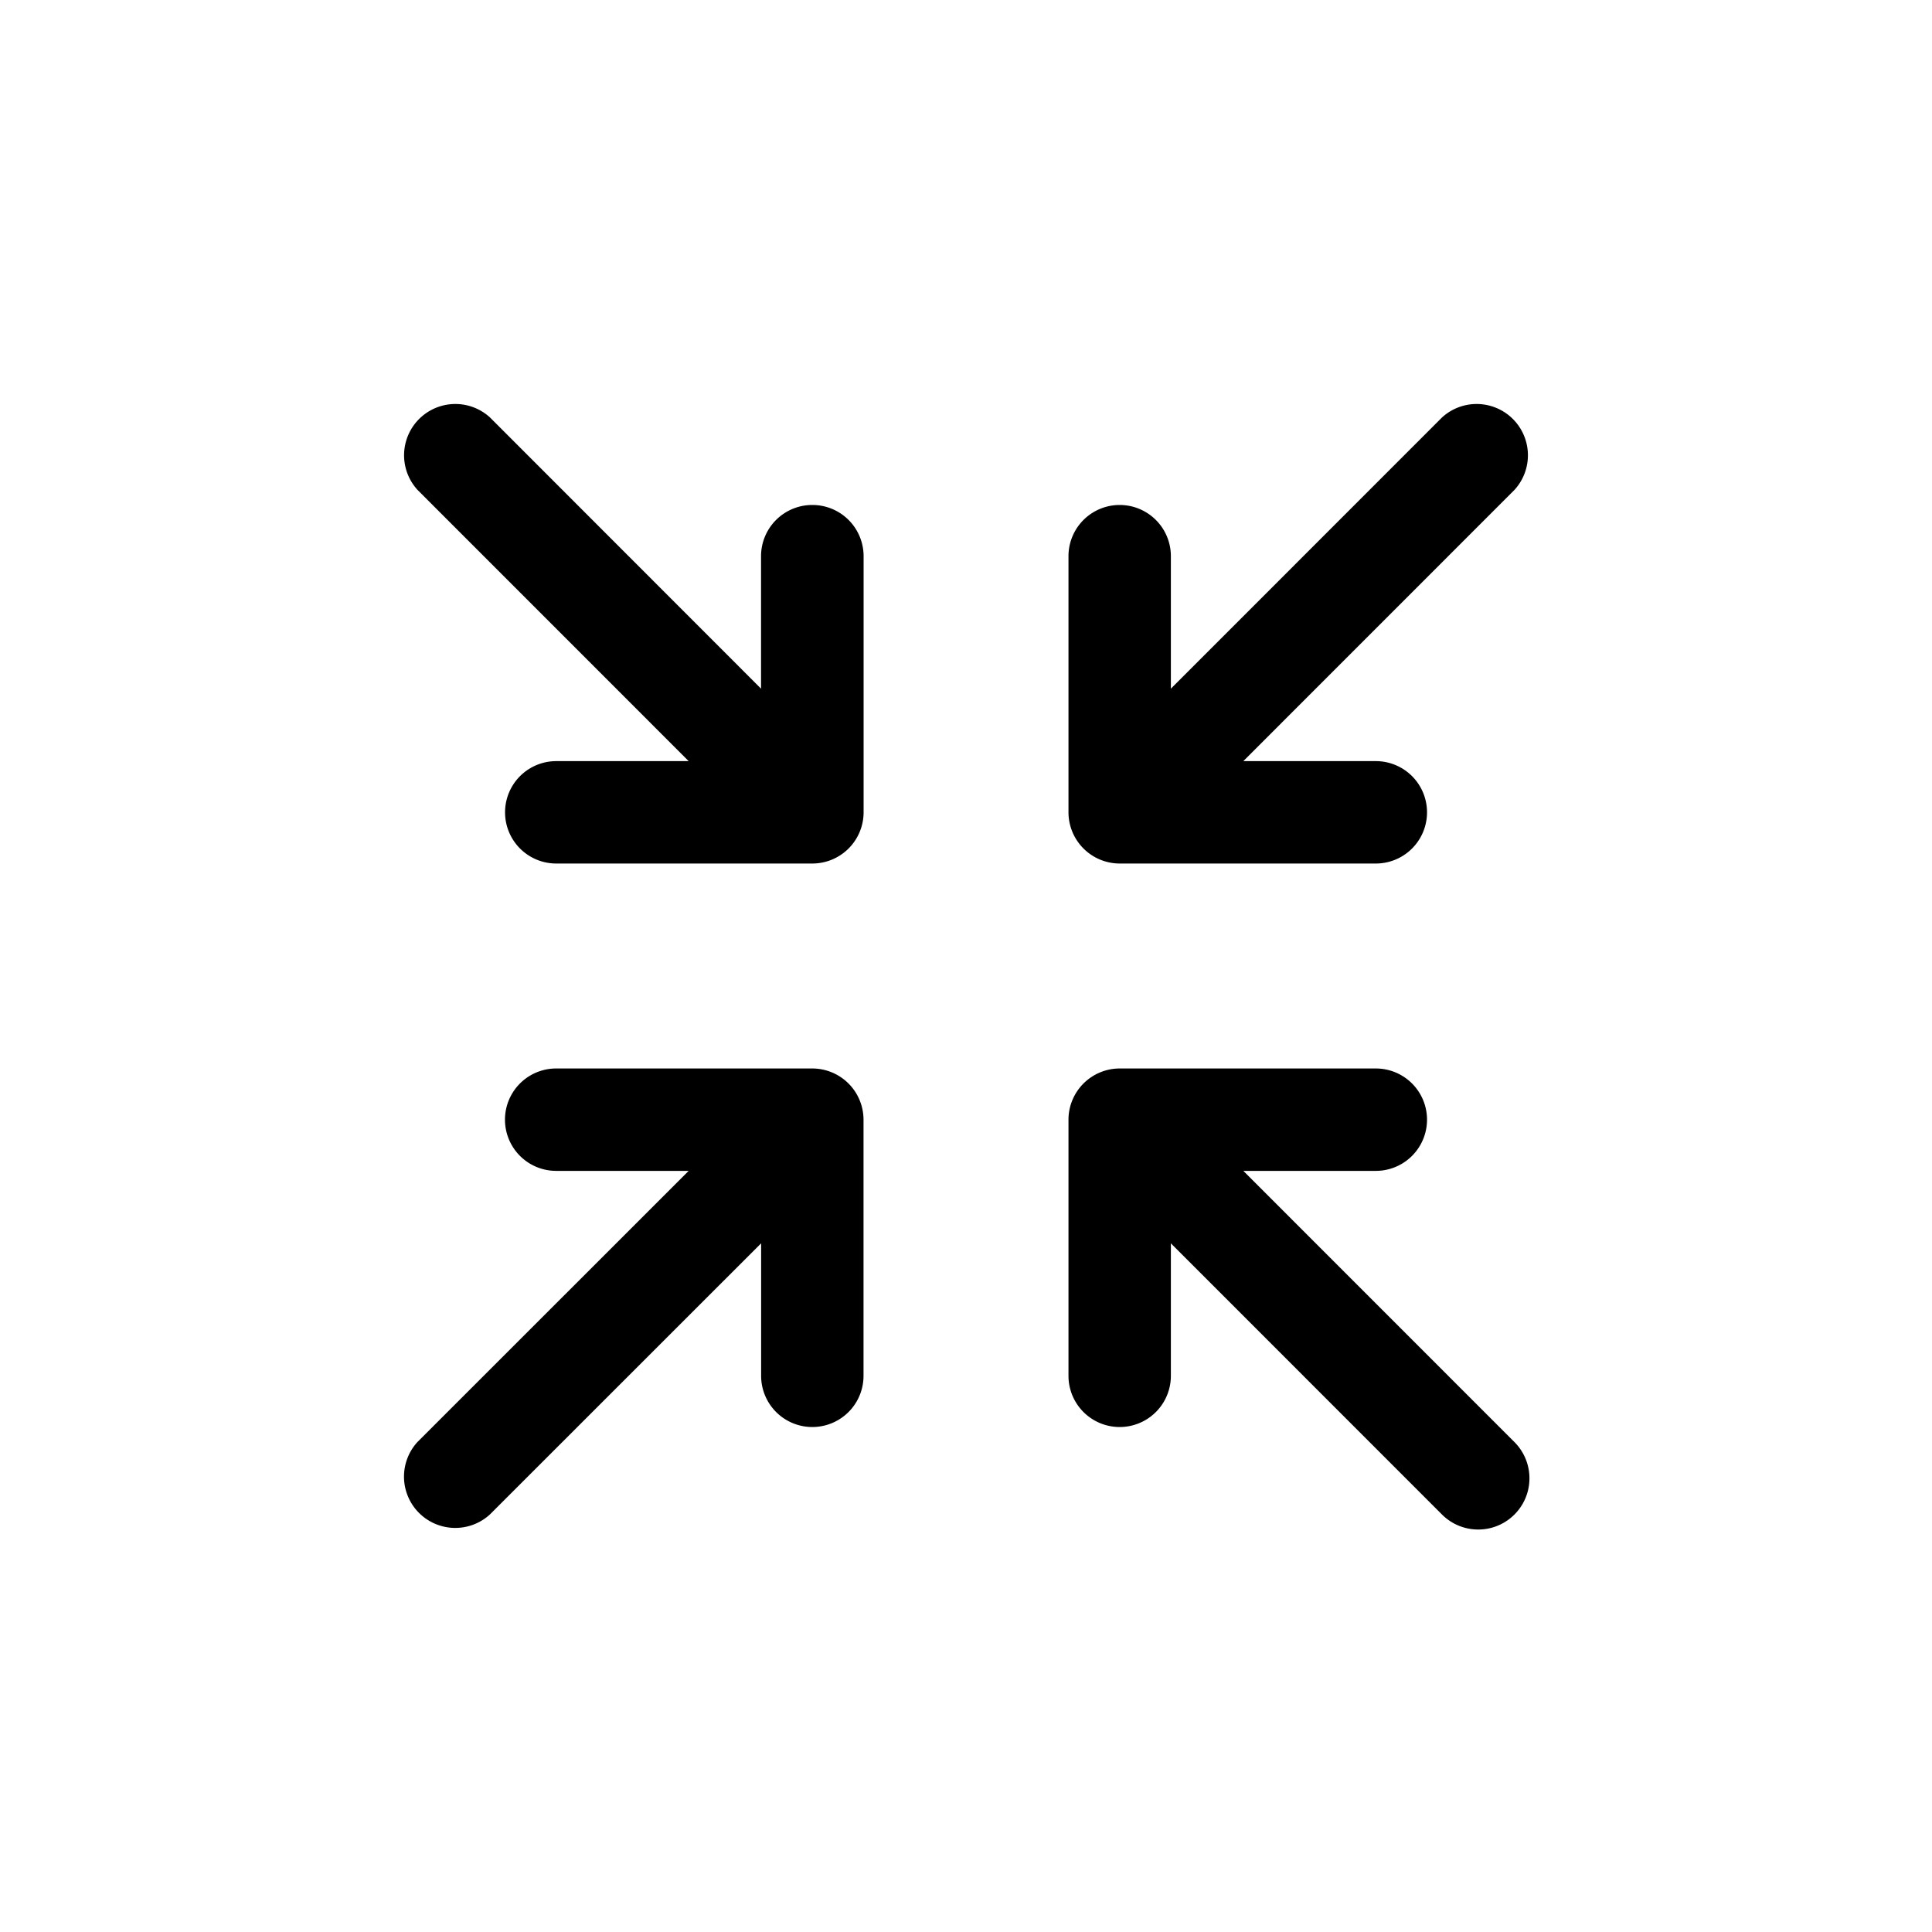 <?xml version="1.0" encoding="utf-8"?><svg width="24" height="24" xmlns="http://www.w3.org/2000/svg" viewBox="0 0 24 24"><path d="M13.273 10.091V6.909a.636.636 0 1 1 1.272 0v1.646l3.368-3.369a.637.637 0 0 1 .9.9l-3.368 3.369h1.646a.636.636 0 0 1 0 1.272h-3.182a.637.637 0 0 1-.636-.636Zm-3.182 3.182H6.909a.636.636 0 1 0 0 1.272h1.646l-3.369 3.368a.637.637 0 0 0 .9.9l3.369-3.368v1.646a.636.636 0 0 0 1.272 0v-3.182a.637.637 0 0 0-.636-.636Zm5.354 1.272h1.646a.636.636 0 1 0 0-1.272h-3.182a.637.637 0 0 0-.636.636v3.182a.636.636 0 1 0 1.272 0v-1.646l3.368 3.369a.636.636 0 0 0 .9-.9l-3.368-3.369ZM10.09 6.273a.636.636 0 0 0-.636.636v1.646L6.087 5.186a.637.637 0 0 0-.9.9l3.368 3.369H6.91a.636.636 0 0 0 0 1.272h3.182a.637.637 0 0 0 .636-.636V6.909a.636.636 0 0 0-.636-.636Z"/></svg>